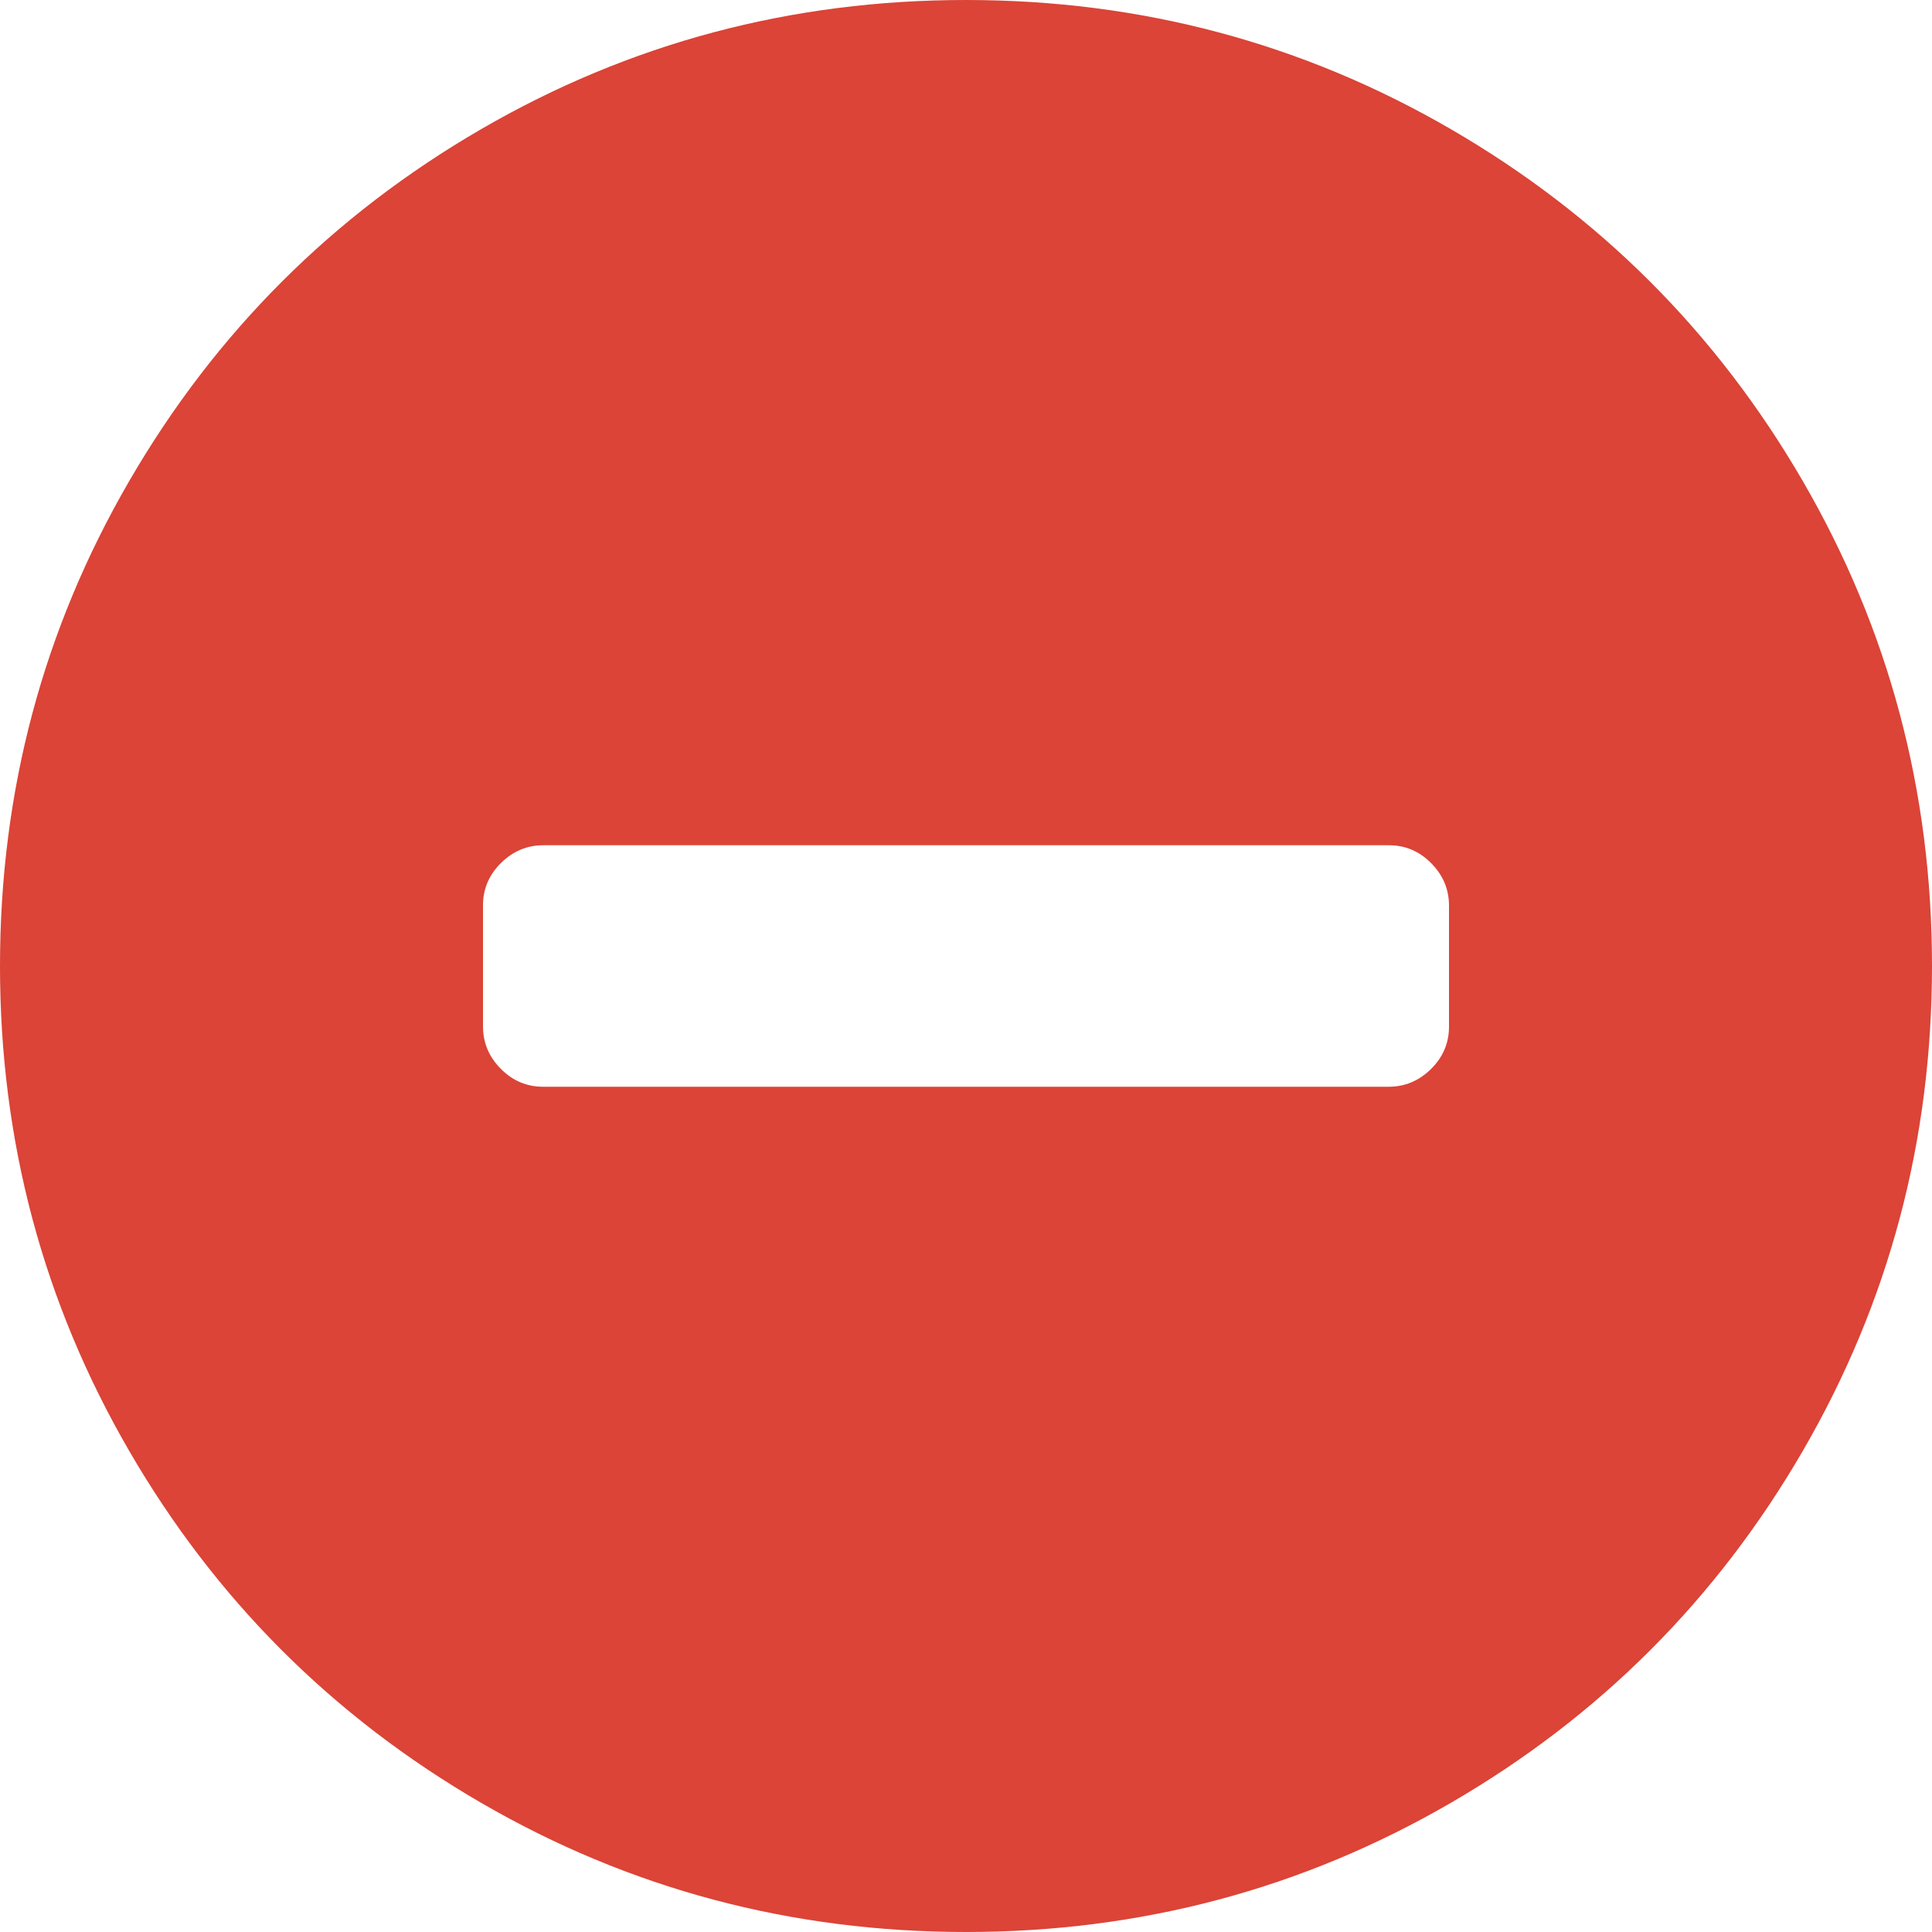 <?xml version="1.0" encoding="UTF-8" standalone="no"?>
<!-- Generated by IcoMoon.io -->

<svg
   xmlns:dc="http://purl.org/dc/elements/1.1/"
   xmlns:cc="http://creativecommons.org/ns#"
   xmlns:rdf="http://www.w3.org/1999/02/22-rdf-syntax-ns#"
   xmlns:svg="http://www.w3.org/2000/svg"
   xmlns="http://www.w3.org/2000/svg"
   xmlns:sodipodi="http://sodipodi.sourceforge.net/DTD/sodipodi-0.dtd"
   xmlns:inkscape="http://www.inkscape.org/namespaces/inkscape"
   version="1.1"
   width="16"
   height="16"
   viewBox="0 0 16 16"
   id="svg2"
   inkscape:version="0.91 r13725"
   sodipodi:docname="error.svg"
   inkscape:export-filename="./error.png"
   inkscape:export-xdpi="90"
   inkscape:export-ydpi="90">
  <defs
     id="defs8" />
  <sodipodi:namedview
     pagecolor="#ffffff"
     bordercolor="#666666"
     borderopacity="1"
     objecttolerance="10"
     gridtolerance="10"
     guidetolerance="10"
     inkscape:pageopacity="0"
     inkscape:pageshadow="2"
     inkscape:window-width="1033"
     inkscape:window-height="620"
     id="namedview6"
     showgrid="false"
     inkscape:zoom="14.75"
     inkscape:cx="8"
     inkscape:cy="8"
     inkscape:window-x="1883"
     inkscape:window-y="183"
     inkscape:window-maximized="0"
     inkscape:current-layer="svg2" />
  <path
     fill="#000000"
     d="M8 16q-2.172 0-4.016-1.070t-2.914-2.914-1.070-4.016 1.070-4.016 2.914-2.914 4.016-1.070 4.016 1.070 2.914 2.914 1.070 4.016-1.070 4.016-2.914 2.914-4.016 1.070zM12 7.5q0-0.203-0.148-0.352t-0.352-0.148h-7q-0.203 0-0.352 0.148t-0.148 0.352v1q0 0.203 0.148 0.352t0.352 0.148h7q0.203 0 0.352-0.148t0.148-0.352v-1z"
     id="path4"
     style="fill:#db4437;fill-opacity:1" />
</svg>
